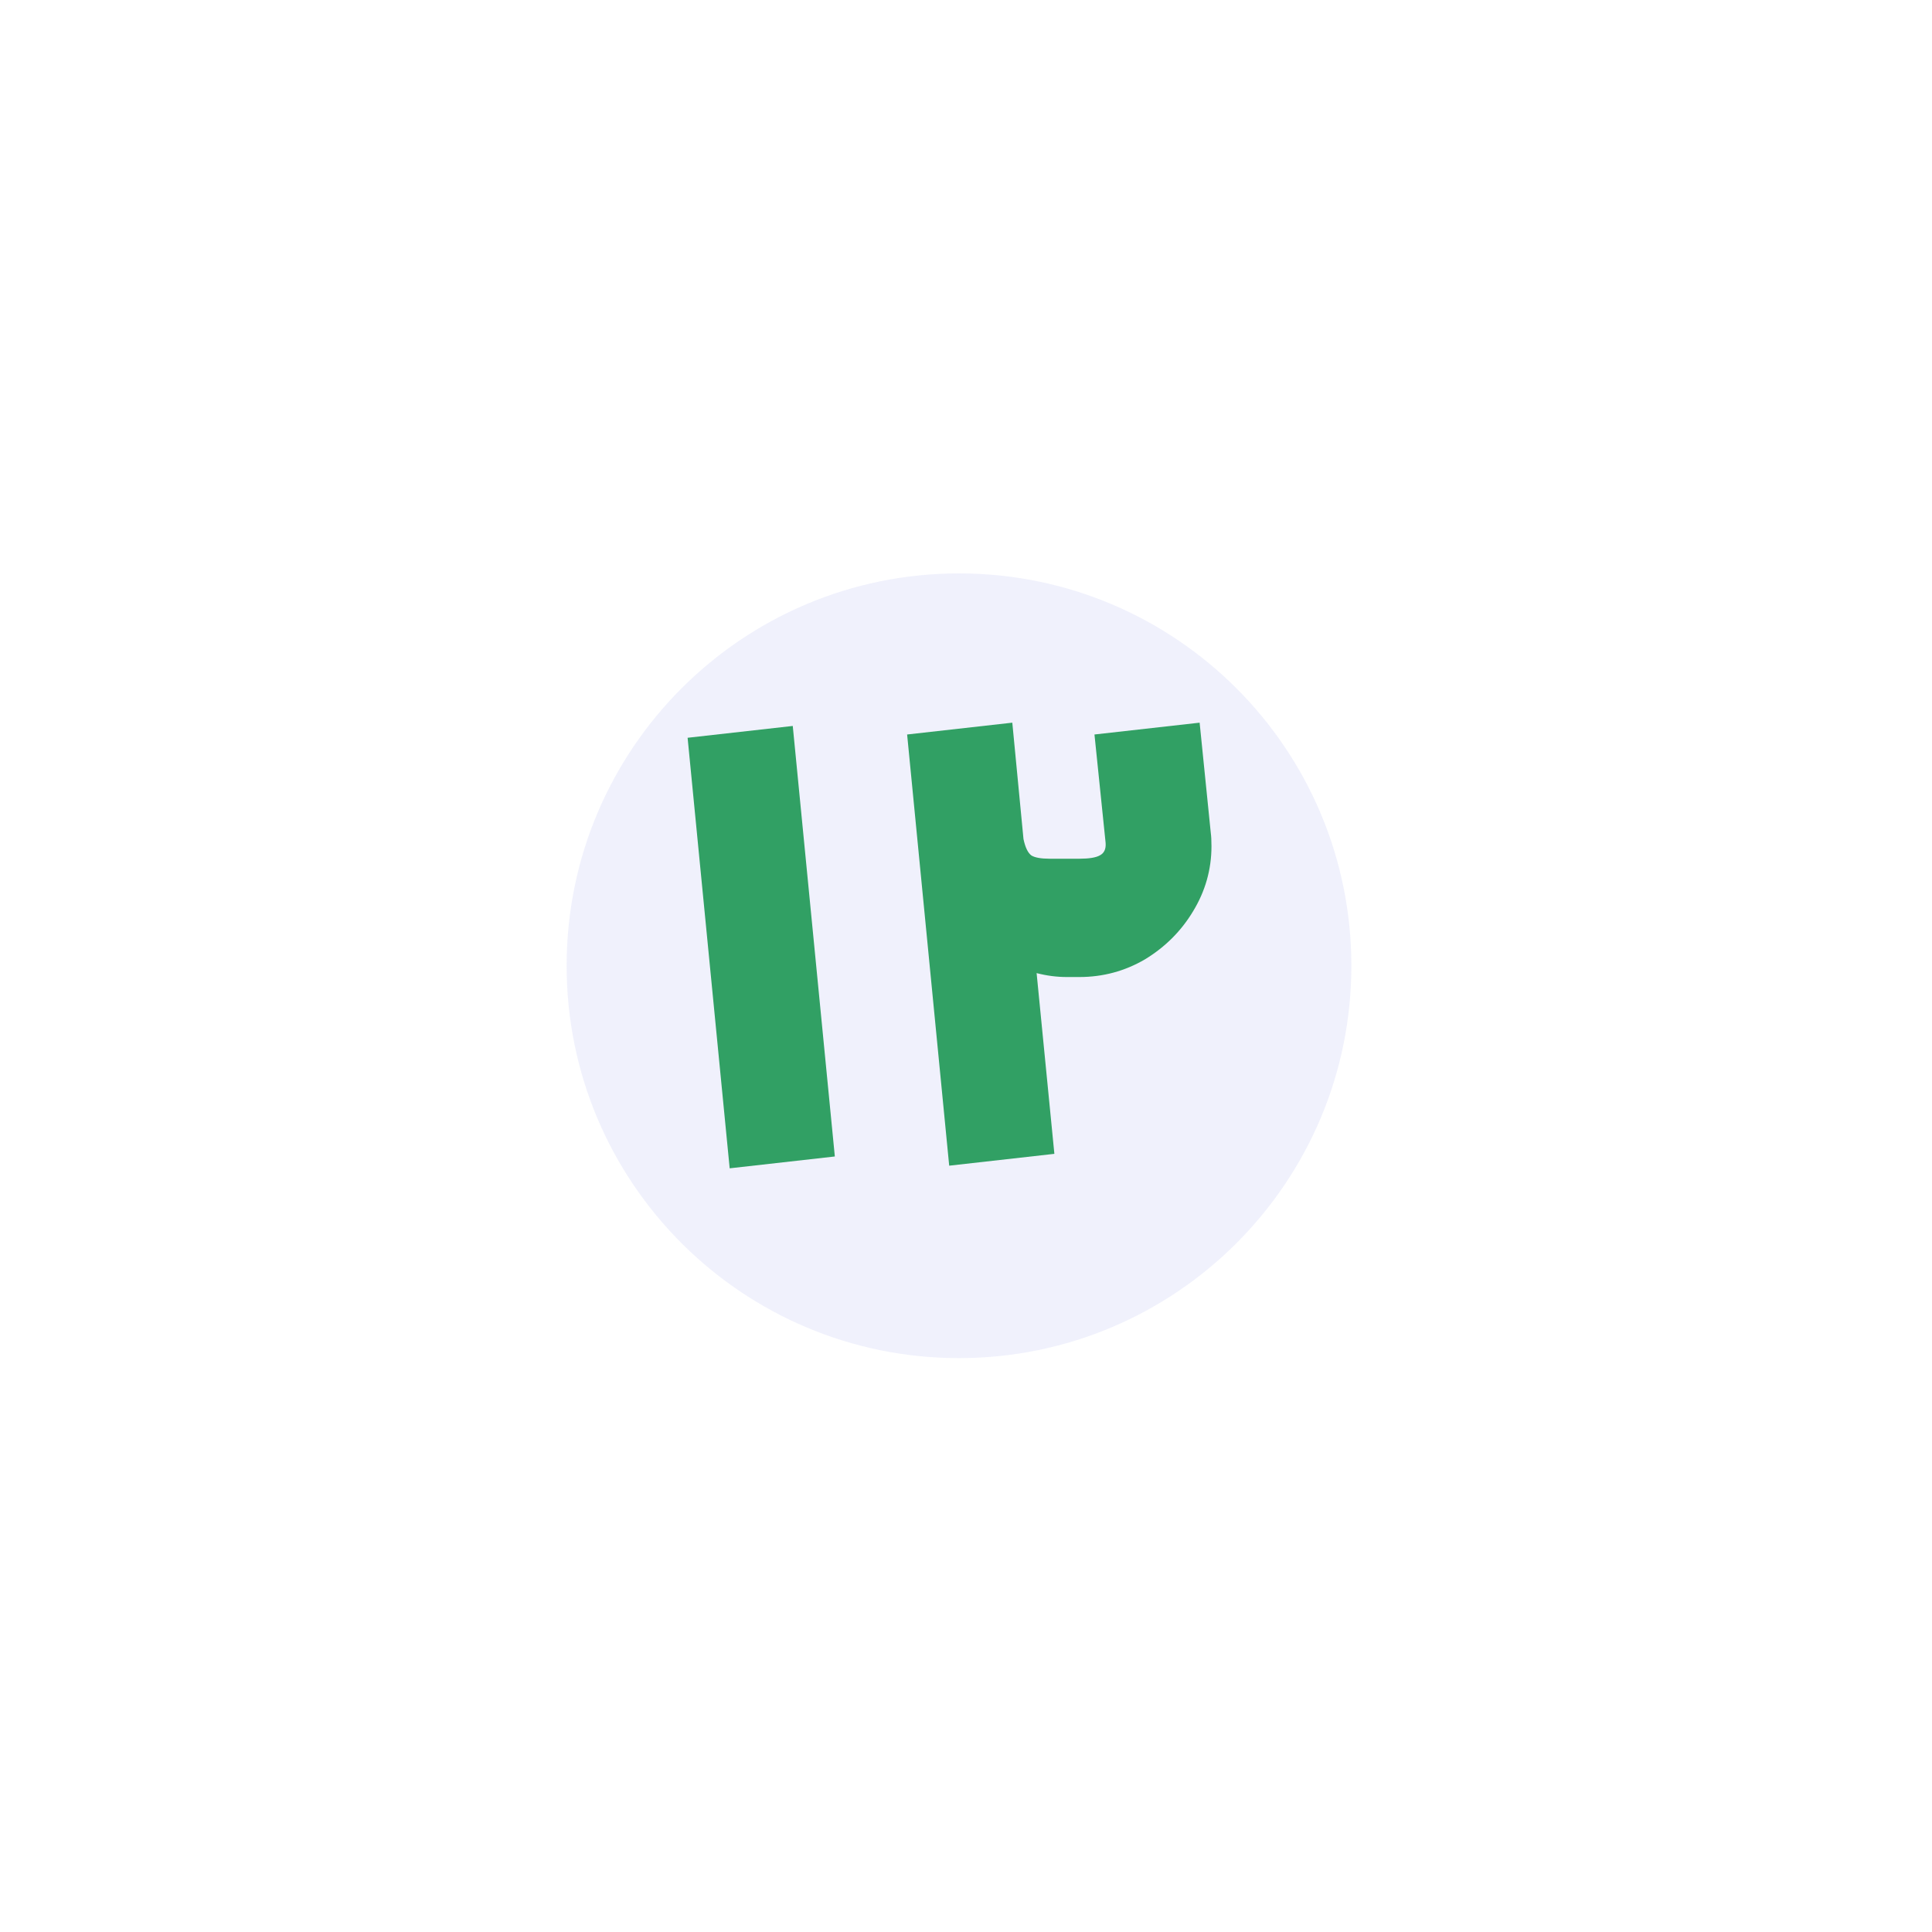 <svg width="93" height="93" viewBox="0 0 93 93" fill="none" xmlns="http://www.w3.org/2000/svg">
<g filter="url(#filter0_d_656_325)">
<path d="M46.163 77.652C63.374 77.652 77.326 63.7 77.326 46.489C77.326 29.278 63.374 15.326 46.163 15.326C28.952 15.326 15 29.278 15 46.489C15 63.7 28.952 77.652 46.163 77.652Z" fill="white"/>
</g>
<path opacity="0.44" d="M46.163 65.375C56.594 65.375 65.05 56.92 65.05 46.489C65.05 36.058 56.594 27.602 46.163 27.602C35.732 27.602 27.276 36.058 27.276 46.489C27.276 56.92 35.732 65.375 46.163 65.375Z" fill="#DCDFF9"/>
<path d="M33.099 35.514L38.161 34.945L40.186 55.669L35.124 56.239L33.099 35.514Z" fill="#31A064"/>
<path d="M57.746 34.787L58.284 40.102C58.305 40.25 58.316 40.461 58.316 40.735C58.316 41.853 58.02 42.897 57.43 43.867C56.86 44.816 56.09 45.586 55.12 46.177C54.15 46.746 53.095 47.031 51.956 47.031H51.355C50.87 47.031 50.385 46.968 49.899 46.842L50.754 55.542L45.691 56.112L43.666 35.356L48.729 34.787L49.267 40.387C49.351 40.788 49.477 41.051 49.646 41.178C49.815 41.283 50.11 41.336 50.532 41.336H51.956C52.42 41.336 52.747 41.283 52.937 41.178C53.148 41.072 53.243 40.872 53.221 40.577L52.684 35.356L57.746 34.787Z" fill="#31A064"/>
<defs>
<filter id="filter0_d_656_325" x="0" y="0.326" width="92.326" height="92.326" filterUnits="userSpaceOnUse" color-interpolation-filters="sRGB">
<feFlood flood-opacity="0" result="BackgroundImageFix"/>
<feColorMatrix in="SourceAlpha" type="matrix" values="0 0 0 0 0 0 0 0 0 0 0 0 0 0 0 0 0 0 127 0" result="hardAlpha"/>
<feOffset/>
<feGaussianBlur stdDeviation="7.5"/>
<feComposite in2="hardAlpha" operator="out"/>
<feColorMatrix type="matrix" values="0 0 0 0 0 0 0 0 0 0 0 0 0 0 0 0 0 0 0.15 0"/>
<feBlend mode="normal" in2="BackgroundImageFix" result="effect1_dropShadow_656_325"/>
<feBlend mode="normal" in="SourceGraphic" in2="effect1_dropShadow_656_325" result="shape"/>
</filter>
</defs>
</svg>
